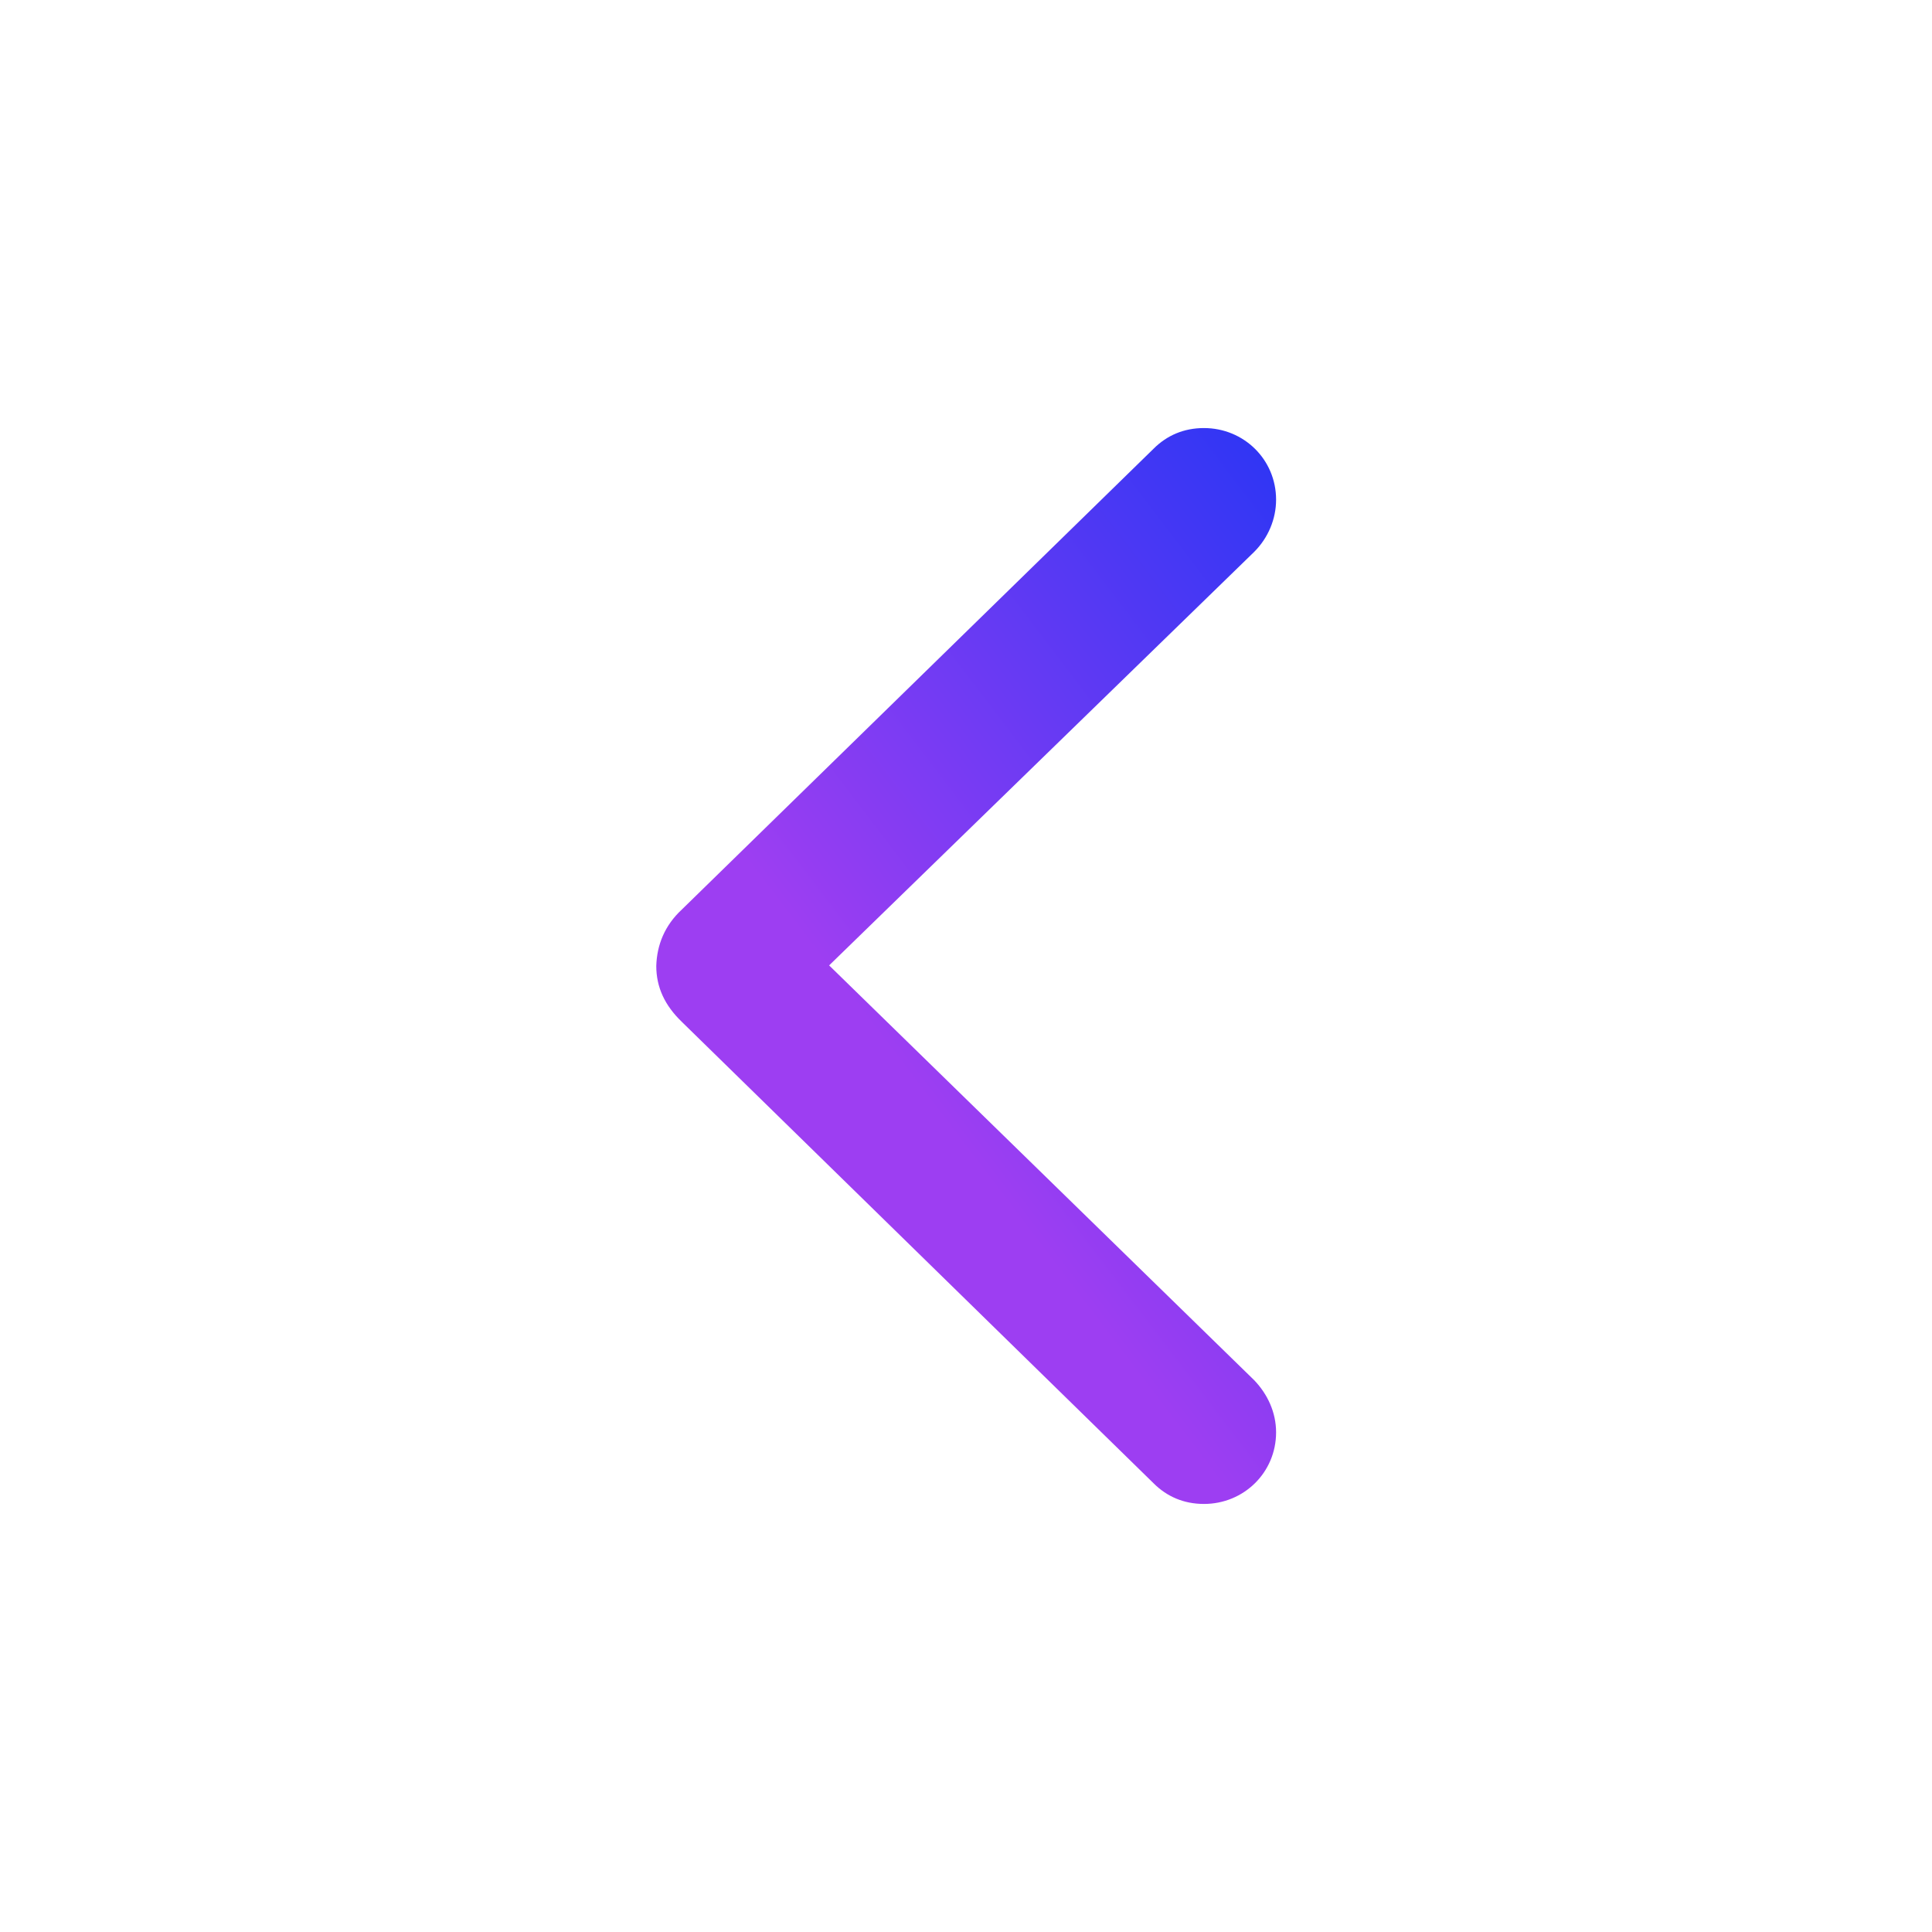 <svg width="32" height="32" viewBox="0 0 32 32" fill="none" xmlns="http://www.w3.org/2000/svg">
<path d="M10.87 16C10.88 15.649 11.011 15.327 11.292 15.066L19.107 7.432C19.328 7.211 19.609 7.09 19.941 7.09C20.604 7.09 21.136 7.613 21.136 8.276C21.136 8.597 21.005 8.909 20.774 9.14L13.733 15.99L20.774 22.861C20.995 23.092 21.136 23.393 21.136 23.724C21.136 24.387 20.604 24.91 19.941 24.91C19.609 24.91 19.328 24.789 19.107 24.568L11.292 16.924C11.011 16.653 10.87 16.352 10.87 16Z" fill="url(#paint0_linear_361_23426)"/>
<defs>
<linearGradient id="paint0_linear_361_23426" x1="10.87" y1="24.91" x2="25.646" y2="13.667" gradientUnits="userSpaceOnUse">
<stop offset="0.411" stop-color="#9D3EF2"/>
<stop offset="1" stop-color="#3036F4"/>
</linearGradient>
</defs>
</svg>
